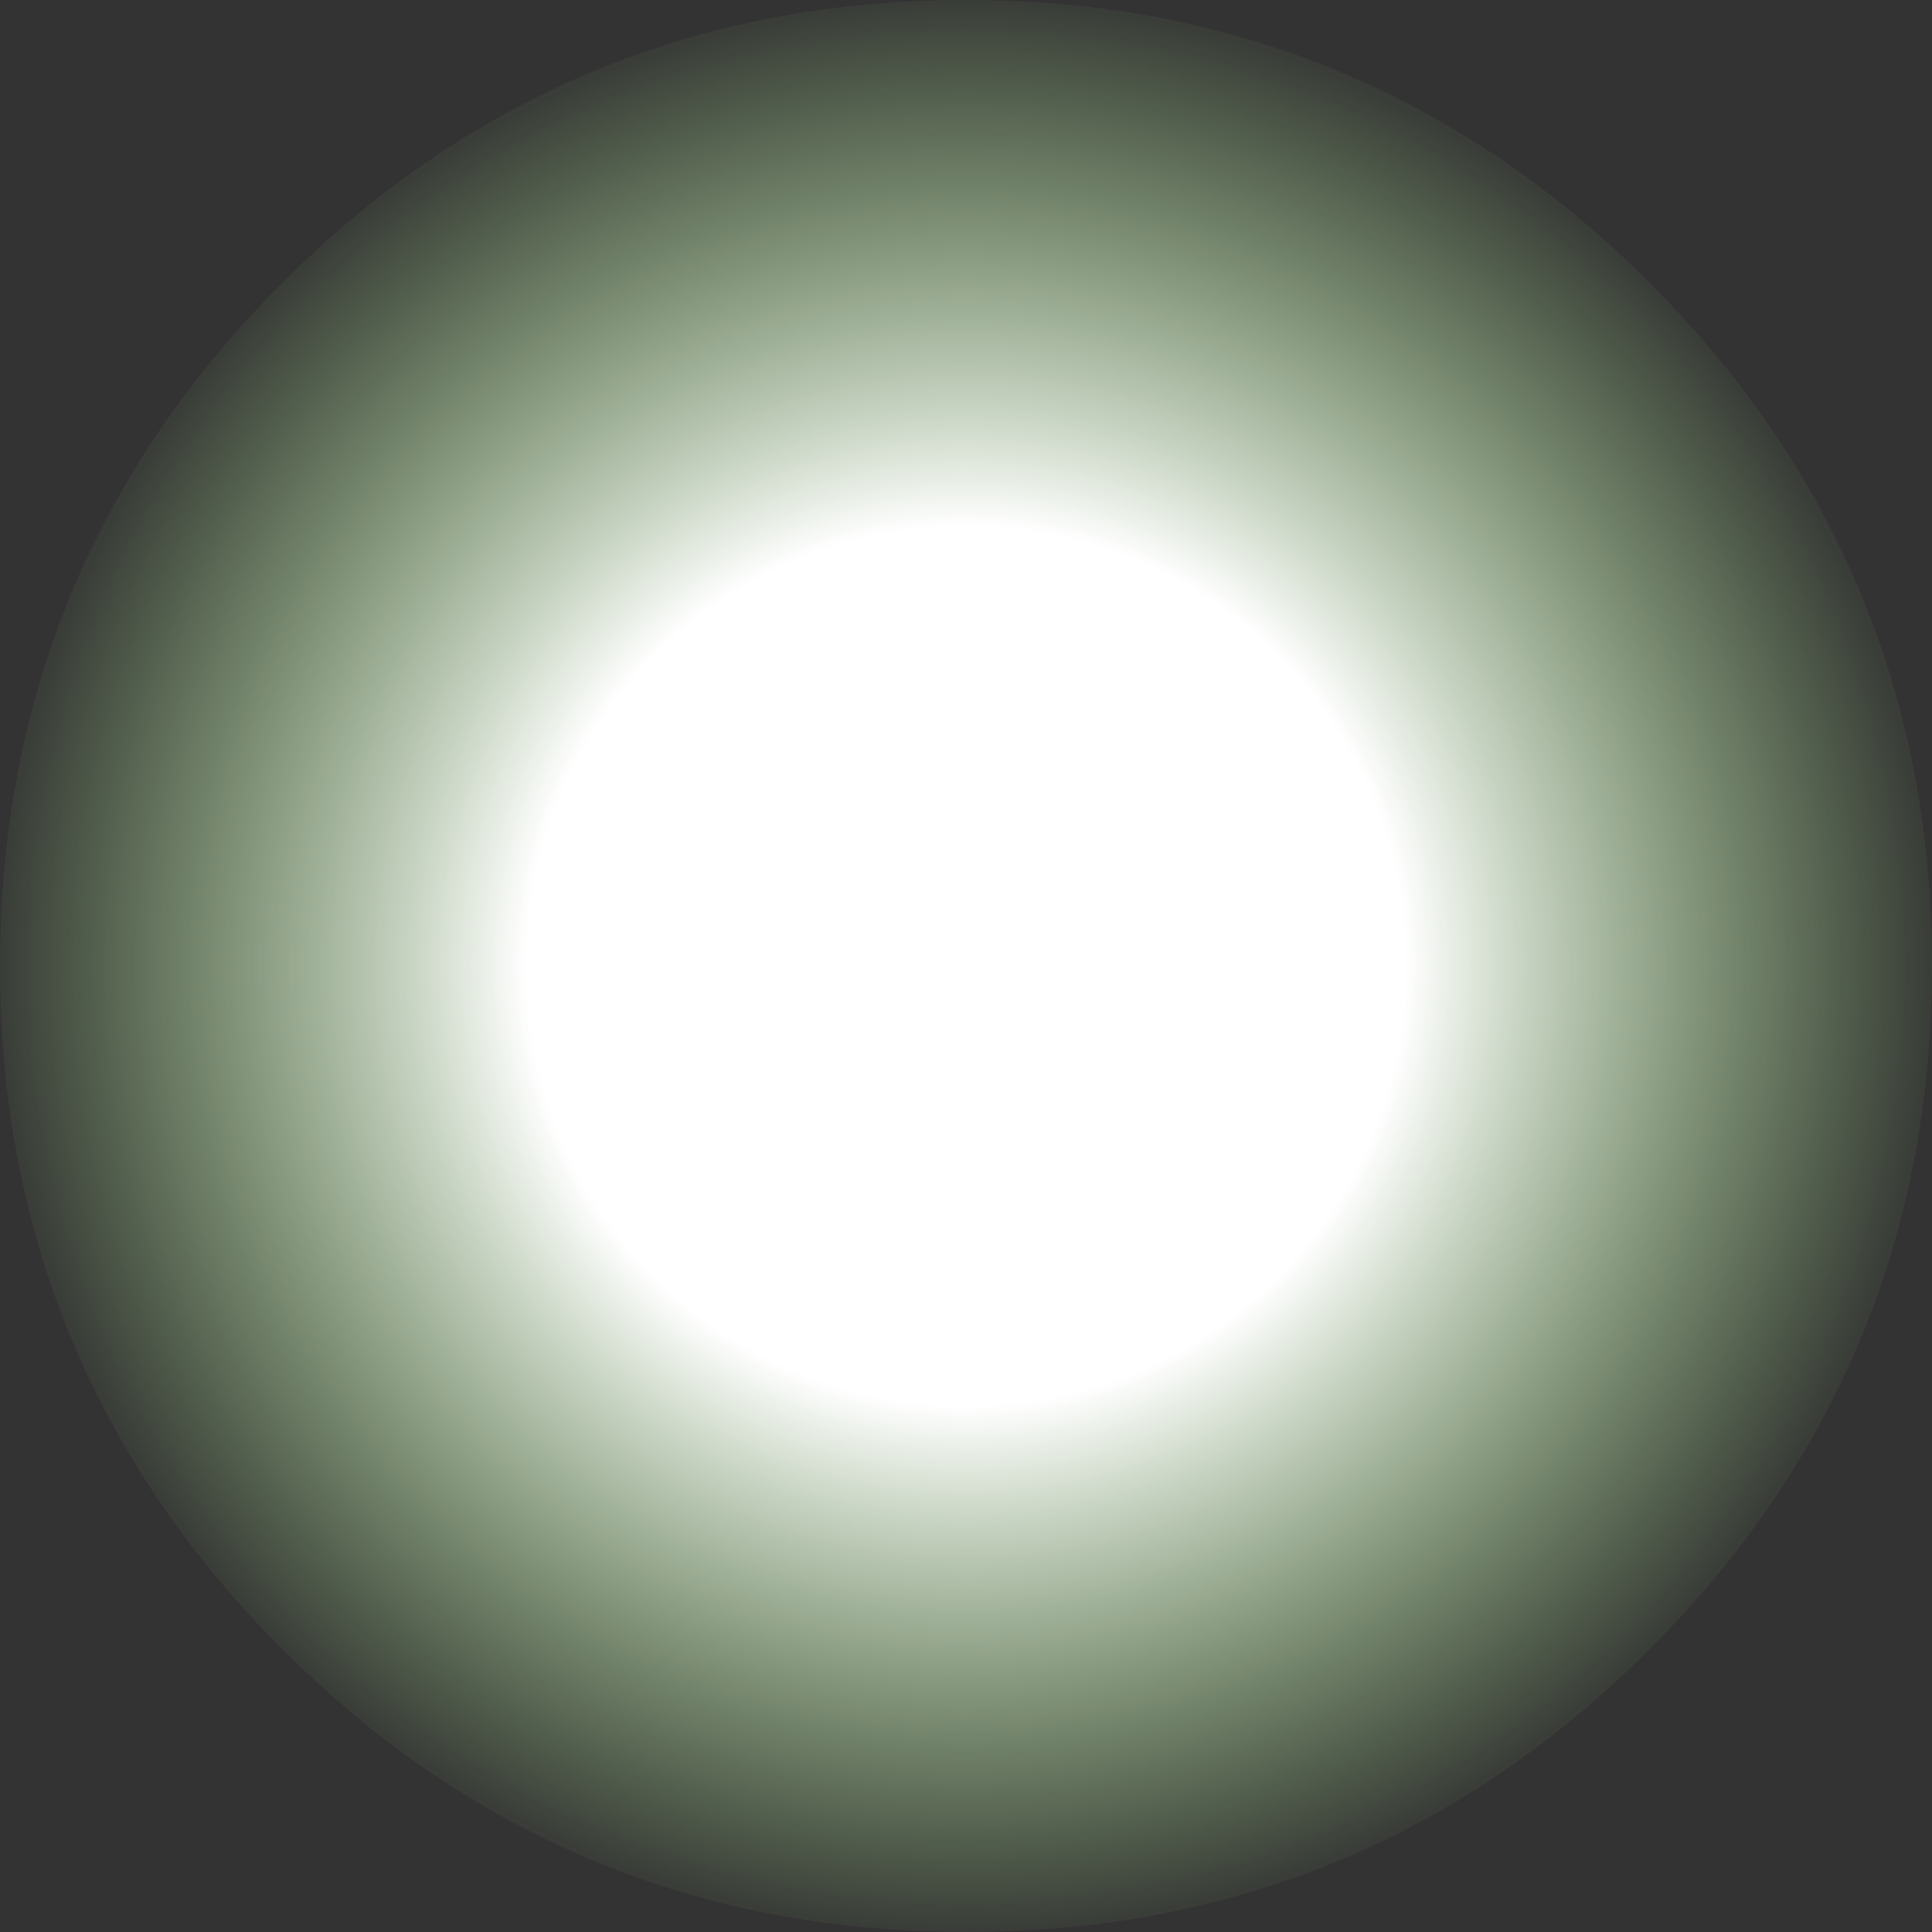 <?xml version="1.0" encoding="UTF-8" standalone="no"?>
<svg xmlns:xlink="http://www.w3.org/1999/xlink" height="33.5px" width="33.5px" xmlns="http://www.w3.org/2000/svg">
  <rect width="100%" height="100%" fill="#333333" stroke="none"/>
  <g transform="matrix(1.0, 0.0, 0.0, 1.0, -15.95, 17.45)">
    <path d="M20.85 -12.55 Q25.75 -17.45 32.7 -17.45 39.65 -17.45 44.55 -12.55 49.45 -7.65 49.45 -0.7 49.45 6.25 44.55 11.15 39.65 16.05 32.7 16.05 25.75 16.05 20.85 11.15 15.95 6.25 15.95 -0.7 15.95 -7.65 20.85 -12.55" fill="url(#gradient0)" fill-rule="evenodd" stroke="none"/>
  </g>
  <defs>
    <radialGradient cx="0" cy="0" gradientTransform="matrix(0.021, 0.0, 0.0, 0.021, 32.7, -0.7)" gradientUnits="userSpaceOnUse" id="gradient0" r="819.2" spreadMethod="pad">
      <stop offset="0.443" stop-color="#ffffff"/>
      <stop offset="1.0" stop-color="#b8ff99" stop-opacity="0.0"/>
    </radialGradient>
  </defs>
</svg>
